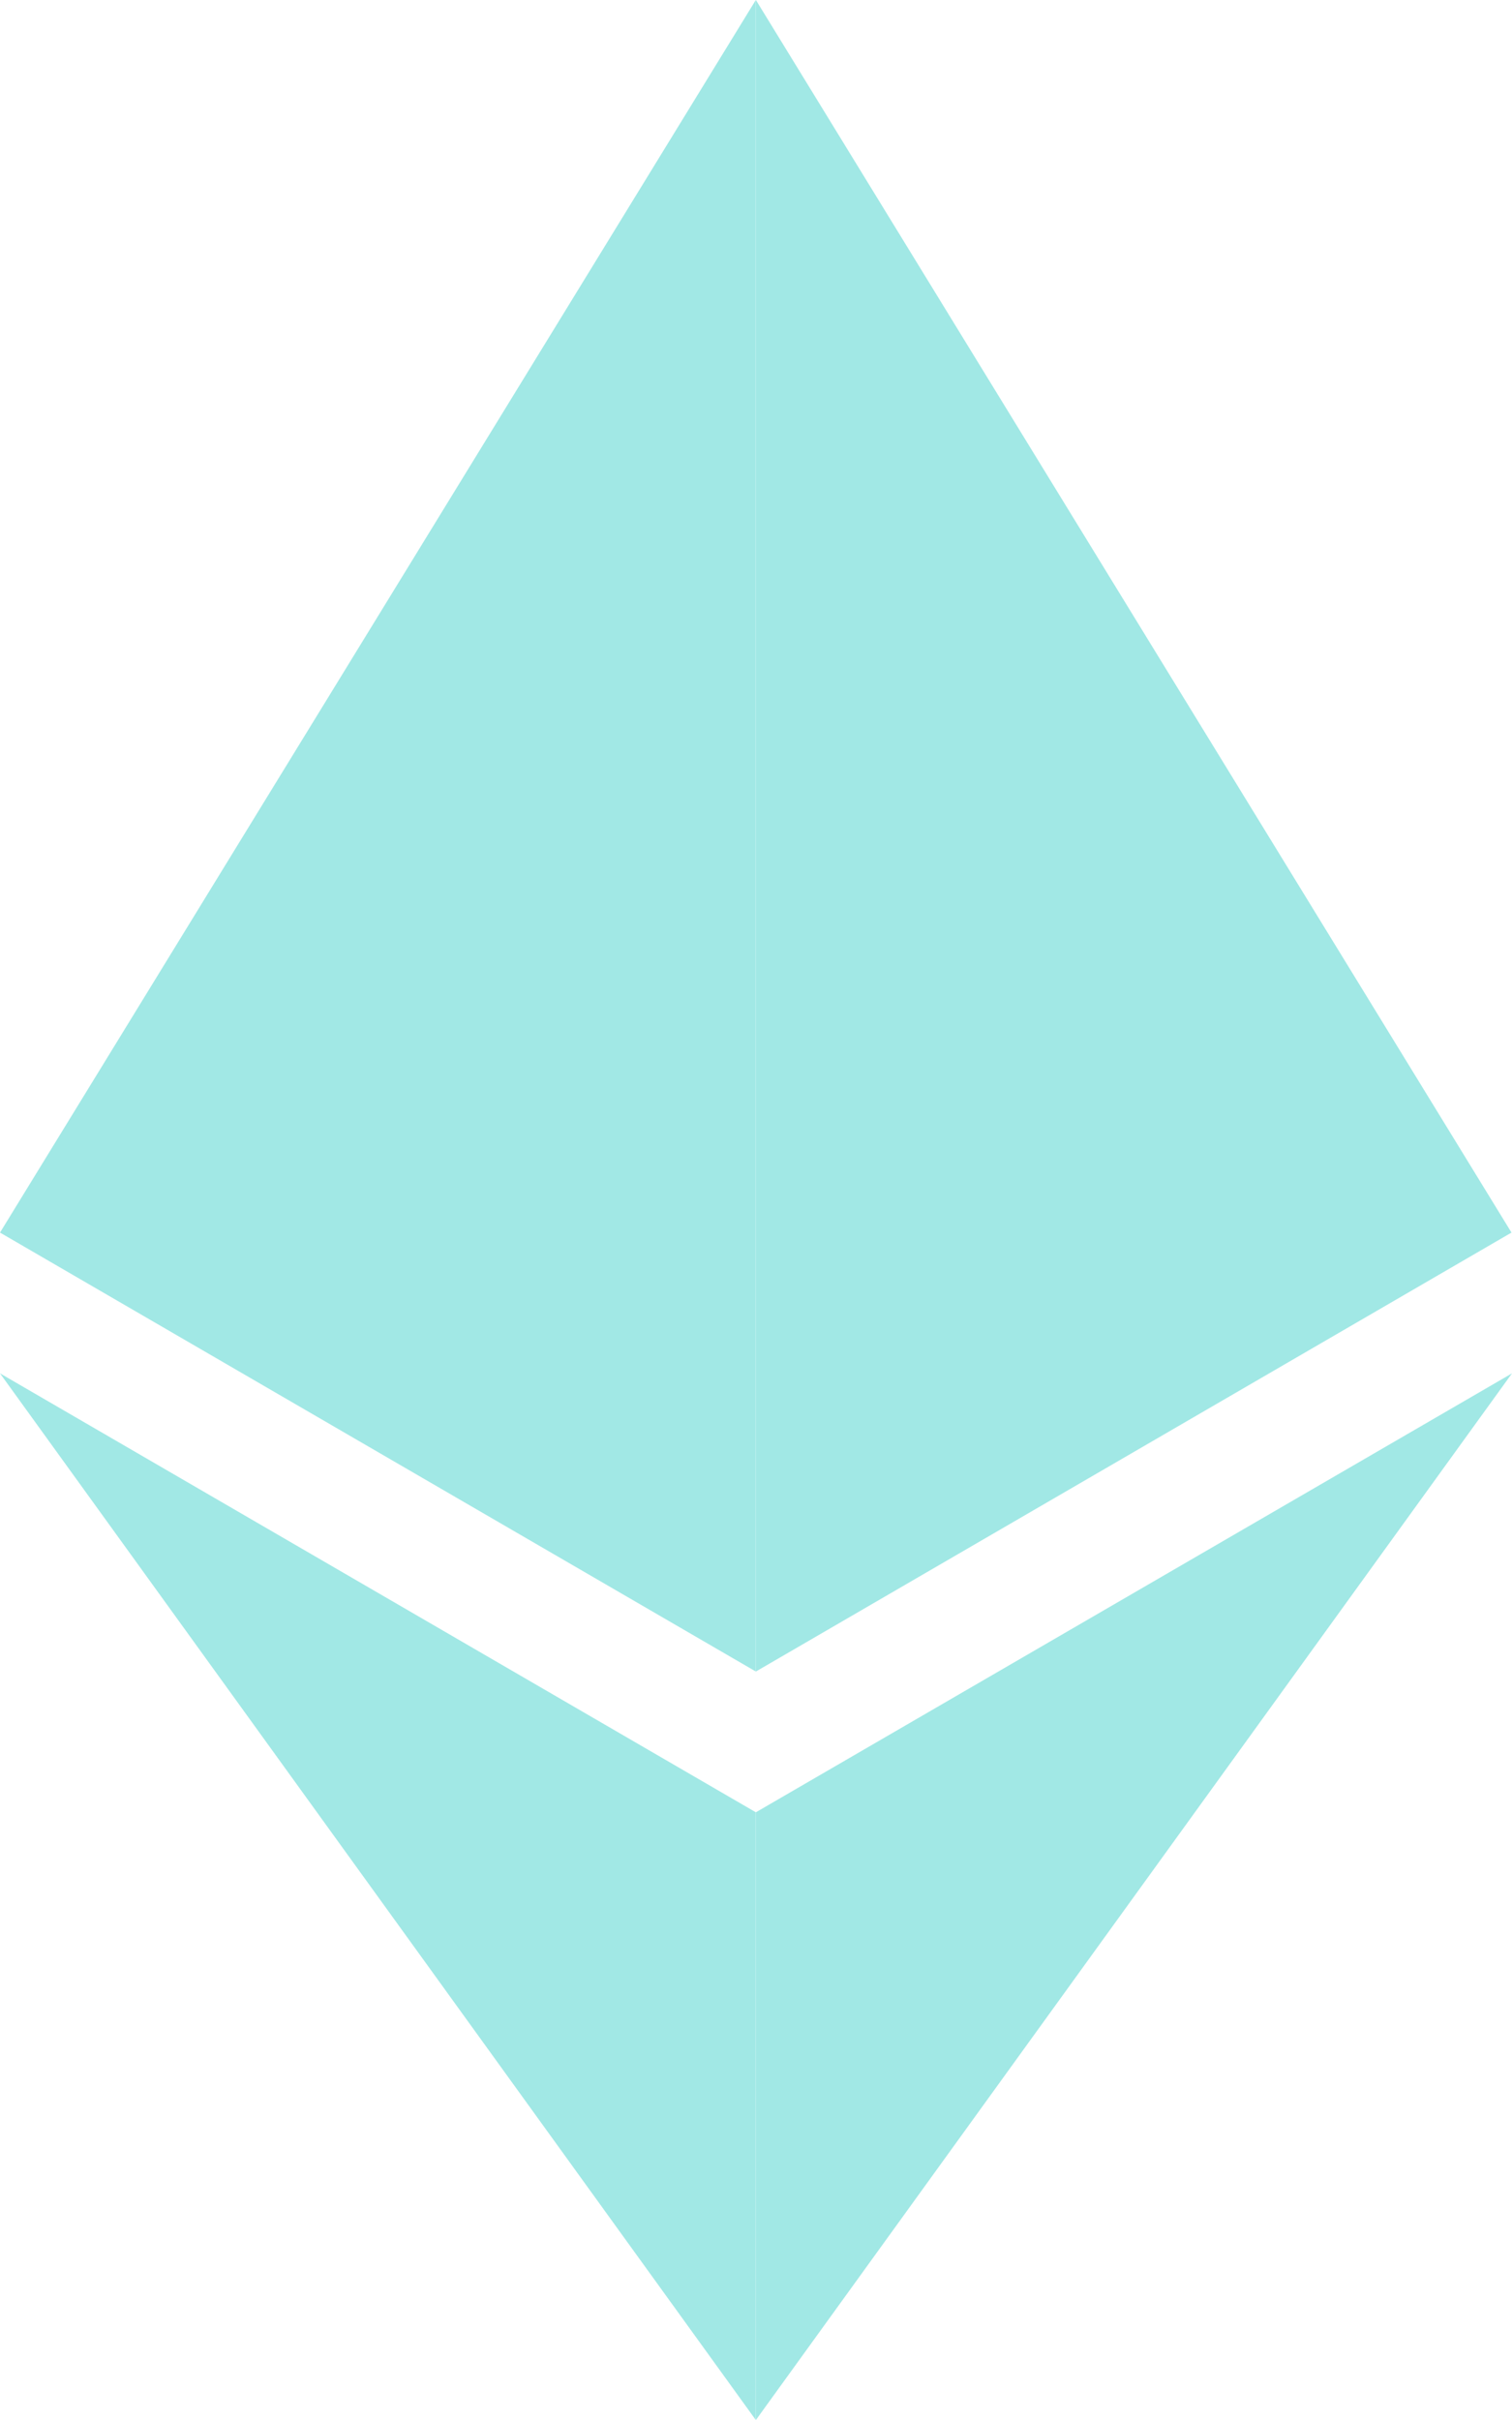 <svg width="15" height="24" viewBox="0 0 15 24" fill="none" xmlns="http://www.w3.org/2000/svg">
<path d="M-7.19609e-07 12.224L7.498 16.577V0L-7.19609e-07 12.224Z" fill="#A1E8E5"/>
<path d="M0 0V16.577L7.496 12.224L0 0Z" transform="translate(7.499)" fill="#A1E8E5"/>
<path d="M0 4.353V10.38L7.501 -3.53528e-07L0 4.353Z" transform="translate(7.499 13.62)" fill="#A1E8E5"/>
<path d="M-7.19609e-07 -3.53528e-07L7.498 10.38V4.353L-7.19609e-07 -3.53528e-07Z" transform="translate(0 13.62)" fill="#A1E8E5"/>
</svg>
